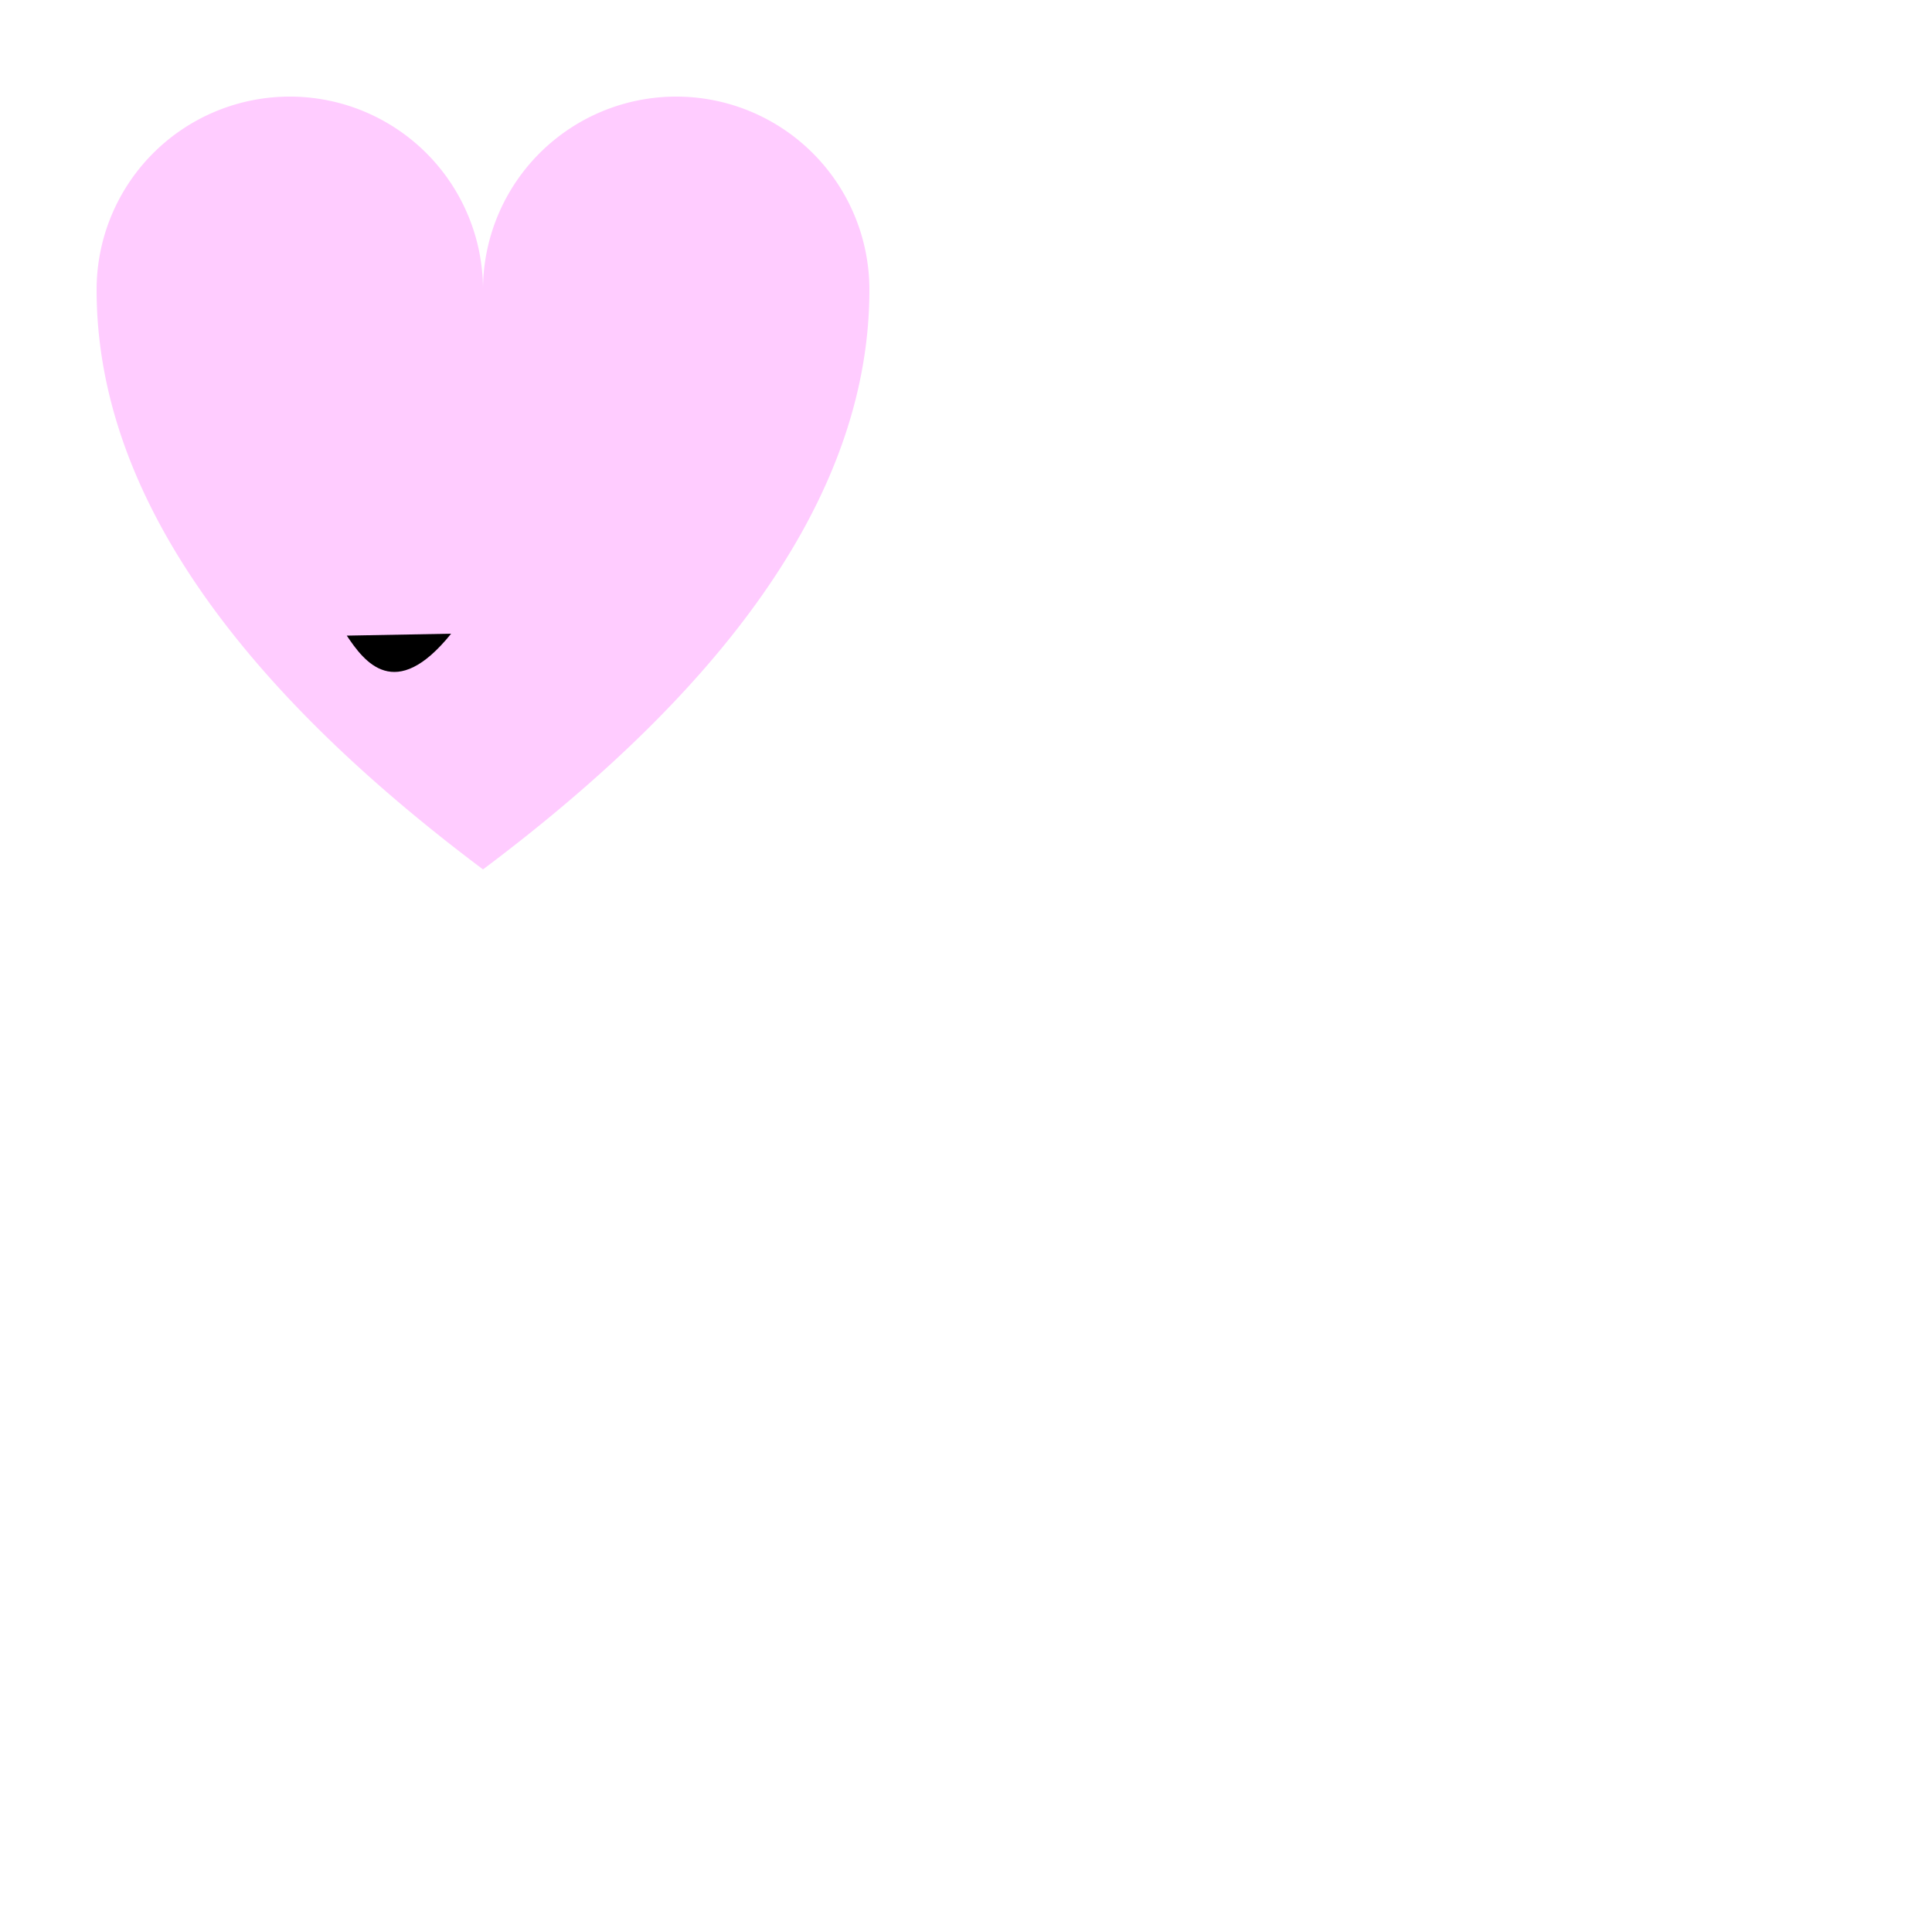 <svg viewBox="0 0 200 200" xmlns="http://www.w3.org/2000/svg">
<style type="text/css">
	.st0{fill:#FCF;}
</style>
    <path class='st0' d="M 10,30
           A 20,20 0,0,1 50,30
           A 20,20 0,0,1 90,30
           Q 90,60 50,90
           Q 10,60 10,30 z">

        <animateTransform attributeName="transform"
                          attributeType="XML"
                          type="rotate"
                          from="0 50 50"
                          to="20 50 50"
                          dur="2s"
                          repeatCount="indefinite"/>
    
    </path>
    <path id="mounth" class="st4" d="M46.7,65.6c-5.8,7.2-9,2.9-10.8,0.2">
        <animateTransform id="mounth"
            attributeName="transform"
            attributeType="XML"
            type="translate"
            dur="1s"
            values="0,10;0,-40;0,10"
            repeatCount="indefinite"/>
    </path>
</svg>